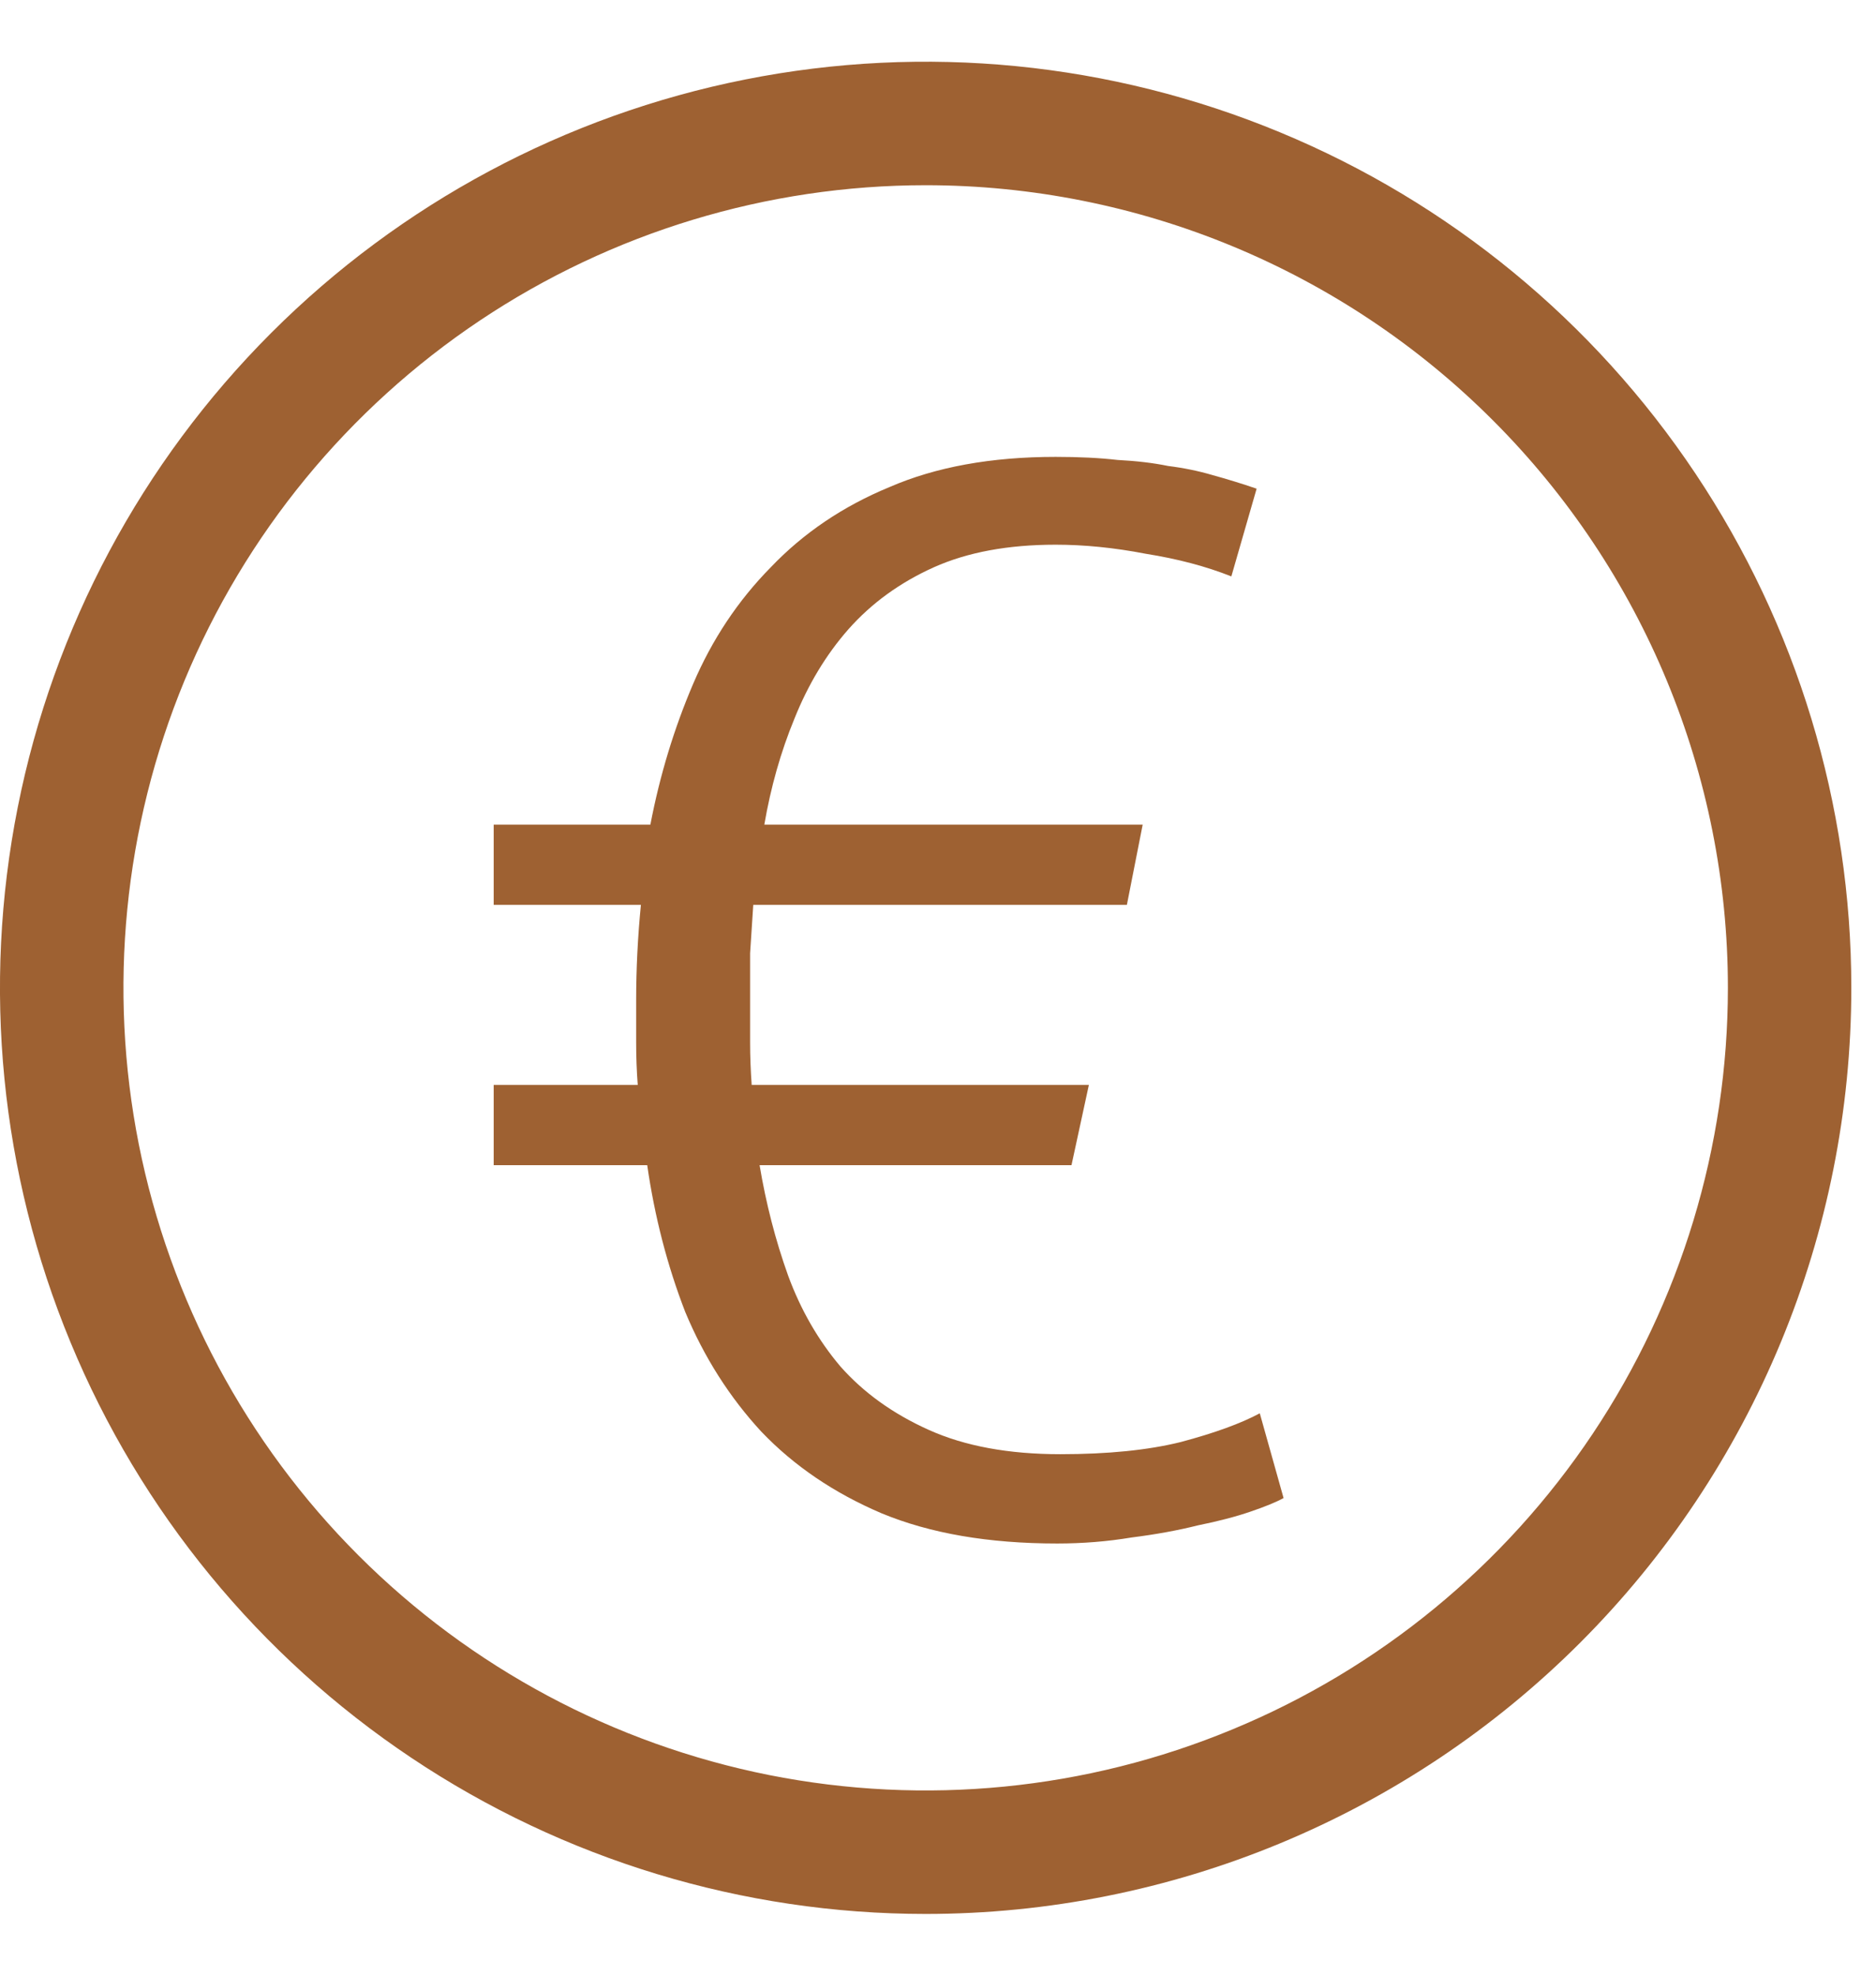 <svg width="19" height="20" viewBox="0 0 19 20" fill="none" xmlns="http://www.w3.org/2000/svg">
<path d="M7.629 9.16C7.619 9.323 7.608 9.487 7.597 9.65C7.597 9.813 7.597 9.972 7.597 10.125C7.597 10.268 7.597 10.411 7.597 10.554C7.597 10.697 7.603 10.84 7.613 10.983H11.028L10.852 11.795H7.693C7.758 12.183 7.854 12.556 7.982 12.913C8.11 13.261 8.287 13.567 8.511 13.832C8.746 14.098 9.045 14.313 9.409 14.476C9.772 14.639 10.216 14.721 10.739 14.721C11.22 14.721 11.627 14.68 11.958 14.598C12.3 14.507 12.567 14.41 12.759 14.307L13 15.165C12.925 15.206 12.813 15.252 12.663 15.303C12.514 15.354 12.337 15.4 12.134 15.441C11.931 15.492 11.707 15.533 11.461 15.564C11.215 15.605 10.964 15.625 10.707 15.625C10.013 15.625 9.42 15.523 8.928 15.319C8.447 15.114 8.041 14.839 7.709 14.491C7.389 14.144 7.132 13.741 6.94 13.281C6.758 12.811 6.63 12.316 6.555 11.795H5V10.983H6.459C6.448 10.84 6.443 10.697 6.443 10.554C6.443 10.411 6.443 10.268 6.443 10.125C6.443 9.808 6.459 9.487 6.491 9.16H5V8.348H6.587C6.683 7.847 6.828 7.372 7.02 6.923C7.212 6.474 7.474 6.08 7.806 5.743C8.137 5.396 8.538 5.125 9.008 4.931C9.478 4.727 10.039 4.625 10.691 4.625C10.927 4.625 11.135 4.635 11.317 4.656C11.509 4.666 11.68 4.686 11.83 4.717C11.99 4.737 12.14 4.768 12.279 4.809C12.428 4.85 12.578 4.896 12.727 4.947L12.471 5.835C12.214 5.733 11.926 5.657 11.605 5.606C11.285 5.544 10.98 5.514 10.691 5.514C10.21 5.514 9.799 5.59 9.457 5.743C9.115 5.897 8.826 6.106 8.591 6.372C8.367 6.627 8.185 6.928 8.046 7.275C7.907 7.612 7.806 7.97 7.741 8.348H11.573L11.413 9.16H7.629Z" fill="#9E6132"/>
<path d="M9.375 19.375C7.521 19.375 5.708 18.825 4.167 17.795C2.625 16.765 1.423 15.301 0.714 13.588C0.004 11.875 -0.182 9.99 0.18 8.171C0.542 6.352 1.435 4.682 2.746 3.371C4.057 2.06 5.727 1.167 7.546 0.805C9.365 0.443 11.25 0.629 12.963 1.339C14.676 2.048 16.14 3.25 17.17 4.792C18.2 6.333 18.75 8.146 18.75 10C18.75 12.486 17.762 14.871 16.004 16.629C14.246 18.387 11.861 19.375 9.375 19.375ZM9.375 1.875C7.768 1.875 6.197 2.352 4.861 3.244C3.525 4.137 2.483 5.406 1.868 6.891C1.254 8.375 1.093 10.009 1.406 11.585C1.72 13.161 2.493 14.609 3.63 15.745C4.766 16.881 6.214 17.655 7.79 17.969C9.366 18.282 11 18.122 12.484 17.506C13.969 16.892 15.238 15.85 16.131 14.514C17.023 13.178 17.5 11.607 17.5 10C17.5 7.845 16.644 5.778 15.12 4.255C13.597 2.731 11.53 1.875 9.375 1.875Z" fill="#9E6132"/>
</svg>

